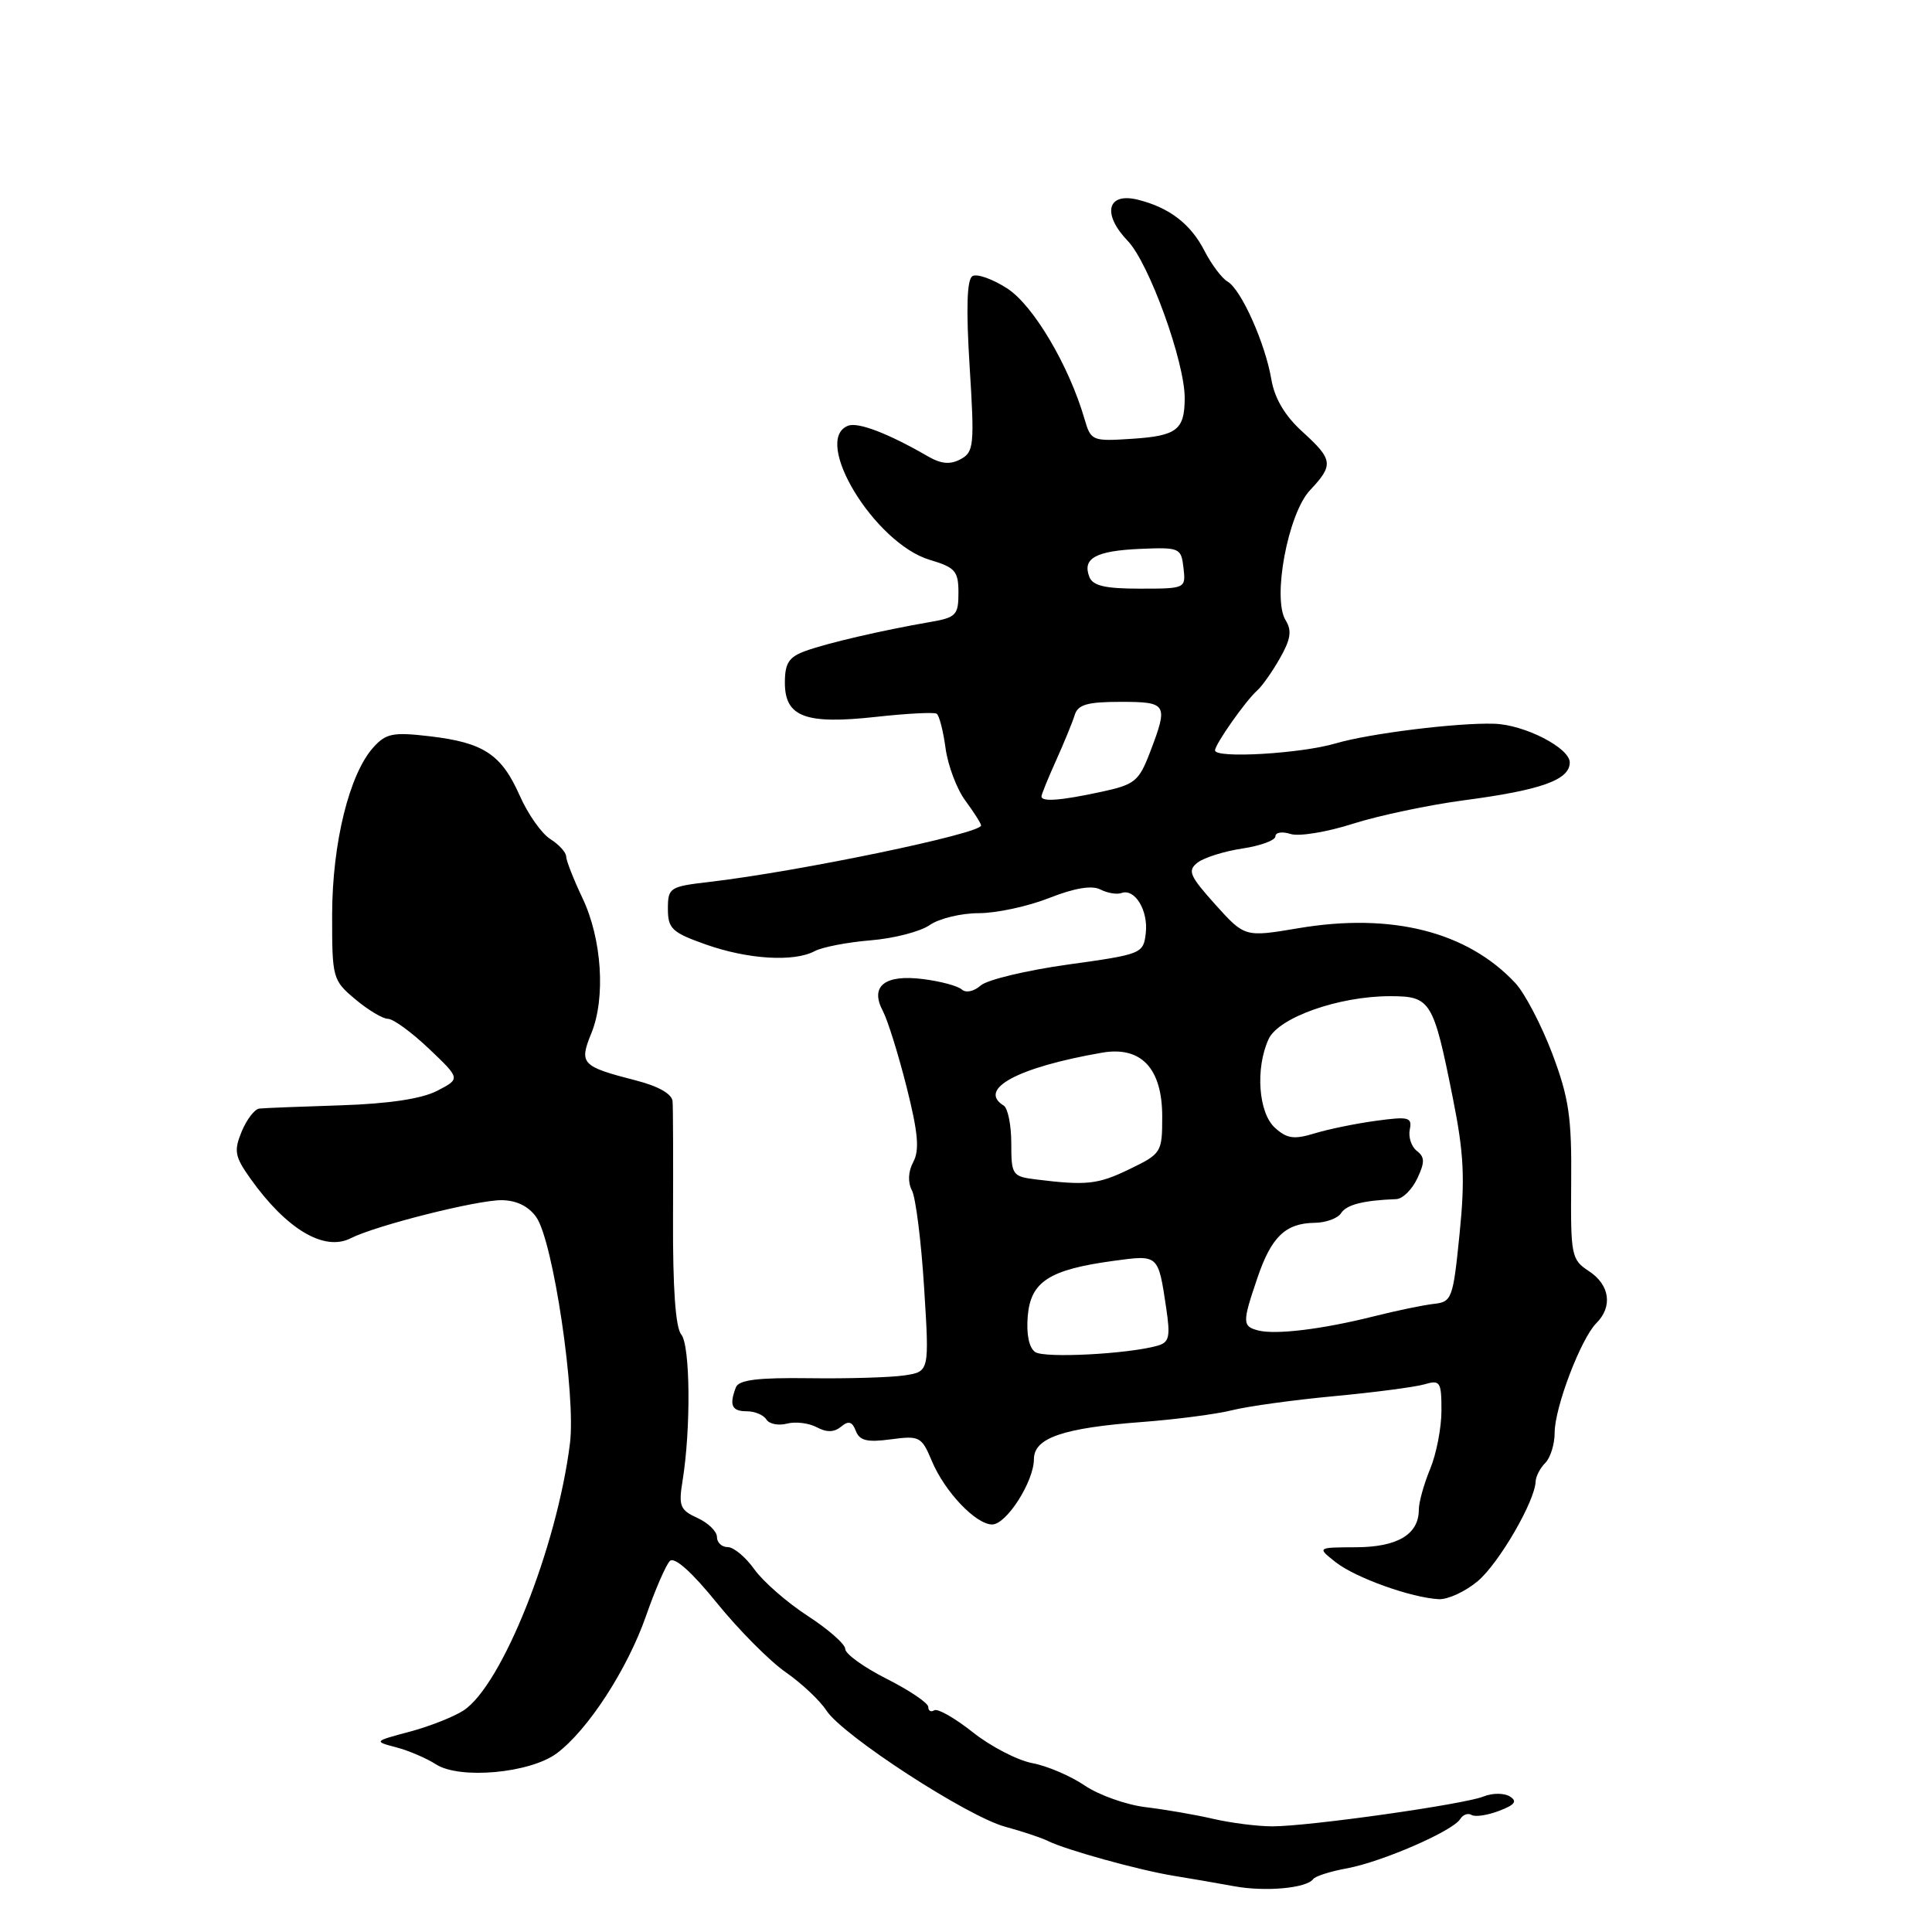 <?xml version="1.0" encoding="UTF-8" standalone="no"?>
<!DOCTYPE svg PUBLIC "-//W3C//DTD SVG 1.1//EN" "http://www.w3.org/Graphics/SVG/1.1/DTD/svg11.dtd" >
<svg xmlns="http://www.w3.org/2000/svg" xmlns:xlink="http://www.w3.org/1999/xlink" version="1.1" viewBox="0 0 256 256">
 <g >
 <path fill="currentColor"
d=" M 174.00 248.99 C 174.28 248.60 176.30 247.96 178.50 247.56 C 183.10 246.71 192.50 242.63 193.48 241.04 C 193.84 240.45 194.52 240.20 194.99 240.49 C 195.45 240.78 197.09 240.54 198.63 239.95 C 200.74 239.15 201.09 238.68 200.06 238.04 C 199.30 237.57 197.74 237.57 196.59 238.04 C 194.02 239.09 173.45 242.00 168.58 242.00 C 166.63 242.00 163.11 241.55 160.76 241.01 C 158.42 240.46 154.39 239.77 151.81 239.46 C 149.24 239.15 145.60 237.86 143.73 236.59 C 141.86 235.32 138.73 233.98 136.77 233.62 C 134.82 233.25 131.28 231.42 128.91 229.54 C 126.54 227.66 124.24 226.35 123.80 226.62 C 123.36 226.90 123.00 226.70 123.00 226.18 C 123.00 225.66 120.53 223.99 117.50 222.46 C 114.47 220.93 112.00 219.15 112.00 218.50 C 112.00 217.86 109.76 215.89 107.03 214.12 C 104.30 212.35 101.12 209.57 99.96 207.95 C 98.81 206.33 97.22 205.00 96.43 205.00 C 95.64 205.00 95.00 204.40 95.00 203.66 C 95.00 202.92 93.84 201.79 92.42 201.14 C 90.11 200.09 89.90 199.56 90.44 196.23 C 91.56 189.34 91.47 178.27 90.27 176.83 C 89.51 175.91 89.14 170.67 89.18 161.47 C 89.21 153.78 89.19 146.80 89.12 145.94 C 89.05 144.95 87.25 143.93 84.25 143.16 C 77.05 141.31 76.71 140.95 78.35 136.93 C 80.27 132.24 79.76 124.41 77.18 119.00 C 76.01 116.53 75.03 114.05 75.02 113.49 C 75.01 112.94 74.06 111.90 72.92 111.18 C 71.77 110.46 69.95 107.88 68.87 105.43 C 66.44 99.95 64.09 98.40 56.95 97.56 C 52.09 96.99 51.16 97.17 49.49 99.01 C 46.29 102.54 44.03 111.70 44.01 121.16 C 44.00 129.61 44.07 129.88 47.08 132.41 C 48.77 133.83 50.72 135.00 51.41 135.00 C 52.11 135.00 54.55 136.79 56.85 138.97 C 61.02 142.94 61.02 142.94 57.92 144.54 C 55.87 145.60 51.53 146.25 45.16 146.46 C 39.85 146.63 34.99 146.82 34.37 146.89 C 33.75 146.95 32.70 148.31 32.03 149.92 C 30.97 152.49 31.10 153.23 33.16 156.14 C 37.94 162.87 42.95 165.86 46.46 164.08 C 49.81 162.38 63.23 159.00 66.48 159.03 C 68.44 159.05 70.05 159.84 71.06 161.28 C 73.30 164.45 76.33 184.85 75.52 191.28 C 73.79 205.07 66.52 223.30 61.43 226.64 C 60.13 227.49 56.91 228.76 54.28 229.46 C 49.52 230.73 49.51 230.74 52.50 231.53 C 54.15 231.96 56.52 232.98 57.76 233.78 C 60.90 235.81 70.24 234.96 73.78 232.32 C 77.90 229.24 83.12 221.20 85.59 214.15 C 86.81 210.65 88.24 207.36 88.76 206.84 C 89.36 206.24 91.66 208.28 95.00 212.41 C 97.91 216.00 102.01 220.12 104.10 221.57 C 106.19 223.02 108.63 225.31 109.51 226.66 C 111.69 229.99 128.20 240.71 133.22 242.06 C 135.44 242.66 137.99 243.51 138.88 243.95 C 141.27 245.13 150.91 247.80 155.50 248.55 C 157.70 248.90 161.30 249.53 163.50 249.93 C 167.65 250.70 173.13 250.20 174.00 248.99 Z  M 195.81 209.51 C 198.62 207.14 203.40 198.91 203.48 196.29 C 203.51 195.62 204.08 194.52 204.76 193.84 C 205.44 193.16 206.00 191.36 206.00 189.84 C 206.00 186.50 209.47 177.39 211.52 175.33 C 213.72 173.14 213.31 170.25 210.55 168.44 C 208.21 166.91 208.11 166.40 208.19 156.67 C 208.27 148.01 207.89 145.48 205.68 139.60 C 204.24 135.81 202.04 131.60 200.79 130.26 C 194.42 123.44 184.40 120.91 172.06 122.99 C 164.94 124.19 164.94 124.19 161.03 119.85 C 157.60 116.03 157.32 115.35 158.70 114.29 C 159.56 113.63 162.23 112.79 164.64 112.43 C 167.04 112.07 169.00 111.34 169.00 110.82 C 169.00 110.29 169.91 110.15 171.02 110.51 C 172.13 110.86 175.85 110.25 179.27 109.15 C 182.70 108.06 189.32 106.66 194.00 106.04 C 204.22 104.69 208.00 103.34 208.00 101.03 C 208.00 99.10 202.00 96.02 198.00 95.90 C 193.15 95.74 181.44 97.19 177.00 98.50 C 172.35 99.87 161.00 100.53 161.00 99.43 C 161.00 98.61 165.11 92.78 166.58 91.50 C 167.21 90.95 168.57 89.03 169.59 87.23 C 171.03 84.71 171.20 83.56 170.36 82.20 C 168.55 79.31 170.67 68.04 173.59 64.95 C 176.74 61.60 176.65 60.91 172.55 57.18 C 170.25 55.09 168.89 52.79 168.46 50.27 C 167.65 45.48 164.47 38.37 162.66 37.31 C 161.90 36.87 160.53 35.04 159.61 33.26 C 157.79 29.68 154.93 27.49 150.76 26.46 C 146.70 25.46 146.00 28.35 149.44 31.93 C 152.26 34.88 157.01 48.00 156.98 52.79 C 156.96 56.96 155.94 57.75 150.04 58.14 C 144.71 58.49 144.55 58.43 143.70 55.50 C 141.63 48.41 136.92 40.45 133.46 38.22 C 131.51 36.96 129.44 36.23 128.85 36.59 C 128.12 37.04 128.00 40.86 128.48 48.54 C 129.14 59.02 129.05 59.90 127.28 60.85 C 125.90 61.59 124.70 61.48 122.94 60.46 C 117.70 57.43 113.71 55.90 112.38 56.41 C 107.54 58.27 115.88 71.99 123.19 74.18 C 126.58 75.19 127.00 75.67 127.00 78.55 C 127.00 81.50 126.68 81.83 123.25 82.42 C 116.94 83.51 109.64 85.20 106.75 86.25 C 104.53 87.05 104.00 87.86 104.00 90.46 C 104.00 95.00 106.72 96.02 116.07 94.99 C 120.15 94.54 123.76 94.35 124.11 94.57 C 124.45 94.78 124.98 96.83 125.29 99.13 C 125.60 101.43 126.78 104.57 127.93 106.11 C 129.07 107.66 130.00 109.12 130.00 109.38 C 130.00 110.46 105.83 115.48 94.00 116.86 C 88.73 117.47 88.50 117.62 88.50 120.43 C 88.50 123.05 89.04 123.56 93.50 125.14 C 99.08 127.12 105.20 127.50 107.95 126.03 C 108.94 125.50 112.28 124.85 115.35 124.60 C 118.43 124.35 121.96 123.44 123.20 122.57 C 124.43 121.71 127.35 121.00 129.69 121.00 C 132.02 121.00 136.22 120.10 139.02 118.99 C 142.37 117.67 144.68 117.28 145.80 117.86 C 146.74 118.34 147.99 118.55 148.60 118.33 C 150.38 117.69 152.17 120.65 151.82 123.65 C 151.51 126.37 151.29 126.45 141.50 127.81 C 136.00 128.58 130.80 129.82 129.94 130.59 C 129.05 131.38 127.97 131.60 127.44 131.11 C 126.92 130.64 124.61 130.02 122.29 129.73 C 117.21 129.09 115.23 130.68 116.99 133.98 C 117.61 135.14 119.02 139.65 120.12 144.00 C 121.65 150.05 121.86 152.39 121.02 153.95 C 120.33 155.25 120.27 156.65 120.84 157.75 C 121.34 158.71 122.07 164.51 122.45 170.62 C 123.15 181.75 123.15 181.75 119.83 182.25 C 118.00 182.52 112.34 182.69 107.26 182.62 C 100.40 182.53 97.89 182.84 97.51 183.83 C 96.60 186.20 96.96 187.00 98.94 187.00 C 100.01 187.00 101.18 187.49 101.55 188.09 C 101.92 188.69 103.15 188.93 104.27 188.64 C 105.40 188.34 107.18 188.56 108.23 189.12 C 109.54 189.82 110.53 189.80 111.45 189.04 C 112.44 188.22 112.92 188.36 113.40 189.60 C 113.90 190.90 114.91 191.14 118.04 190.72 C 121.85 190.21 122.12 190.36 123.47 193.58 C 125.17 197.65 129.30 202.00 131.47 202.00 C 133.36 202.00 136.99 196.32 137.00 193.35 C 137.00 190.53 140.84 189.21 151.36 188.42 C 155.84 188.08 161.20 187.38 163.27 186.86 C 165.34 186.34 171.42 185.50 176.77 185.00 C 182.12 184.50 187.51 183.79 188.75 183.43 C 190.83 182.82 191.00 183.08 191.00 186.92 C 191.00 189.20 190.32 192.68 189.50 194.65 C 188.68 196.63 188.00 199.06 188.00 200.05 C 188.00 203.31 185.18 205.00 179.68 205.02 C 174.50 205.04 174.50 205.04 177.00 207.01 C 179.64 209.08 187.03 211.72 190.67 211.90 C 191.87 211.95 194.18 210.88 195.81 209.51 Z  M 137.18 179.16 C 136.36 178.62 135.98 176.83 136.18 174.41 C 136.56 169.82 139.02 168.23 147.55 167.07 C 153.53 166.26 153.46 166.19 154.52 173.27 C 155.10 177.16 154.94 177.88 153.35 178.32 C 149.44 179.42 138.44 179.99 137.18 179.16 Z  M 166.75 176.30 C 164.60 175.75 164.59 175.27 166.62 169.31 C 168.46 163.88 170.34 162.08 174.20 162.03 C 175.69 162.01 177.26 161.44 177.70 160.75 C 178.42 159.62 180.68 159.05 185.01 158.89 C 185.85 158.86 187.09 157.64 187.79 156.17 C 188.81 154.01 188.80 153.32 187.74 152.50 C 187.02 151.95 186.60 150.68 186.80 149.68 C 187.14 148.04 186.67 147.92 182.34 148.51 C 179.68 148.87 176.01 149.62 174.19 150.18 C 171.47 151.01 170.53 150.88 168.94 149.44 C 166.75 147.46 166.32 141.58 168.09 137.70 C 169.40 134.83 177.39 132.00 184.18 132.00 C 189.58 132.00 189.92 132.54 192.51 145.50 C 193.98 152.84 194.14 156.16 193.40 163.50 C 192.54 172.08 192.38 172.51 190.00 172.77 C 188.62 172.92 185.03 173.67 182.00 174.43 C 175.24 176.13 169.07 176.88 166.75 176.30 Z  M 137.25 156.28 C 134.14 155.89 134.00 155.69 134.00 151.50 C 134.00 149.09 133.55 146.84 133.00 146.50 C 129.48 144.32 134.84 141.43 146.00 139.49 C 151.20 138.58 154.00 141.54 154.00 147.95 C 154.00 152.70 153.90 152.87 149.68 154.91 C 145.48 156.95 143.98 157.11 137.25 156.28 Z  M 138.00 105.53 C 138.00 105.27 138.87 103.13 139.93 100.78 C 140.99 98.42 142.11 95.71 142.40 94.75 C 142.83 93.36 144.07 93.00 148.47 93.00 C 154.67 93.00 154.83 93.27 152.39 99.66 C 150.90 103.55 150.38 103.97 145.84 104.94 C 140.50 106.09 138.00 106.27 138.00 105.53 Z  M 144.34 76.43 C 143.39 73.98 145.19 72.99 151.07 72.73 C 156.32 72.51 156.51 72.59 156.82 75.25 C 157.13 77.98 157.10 78.00 151.04 78.00 C 146.42 78.00 144.79 77.62 144.34 76.43 Z "/>
</g>
</svg>